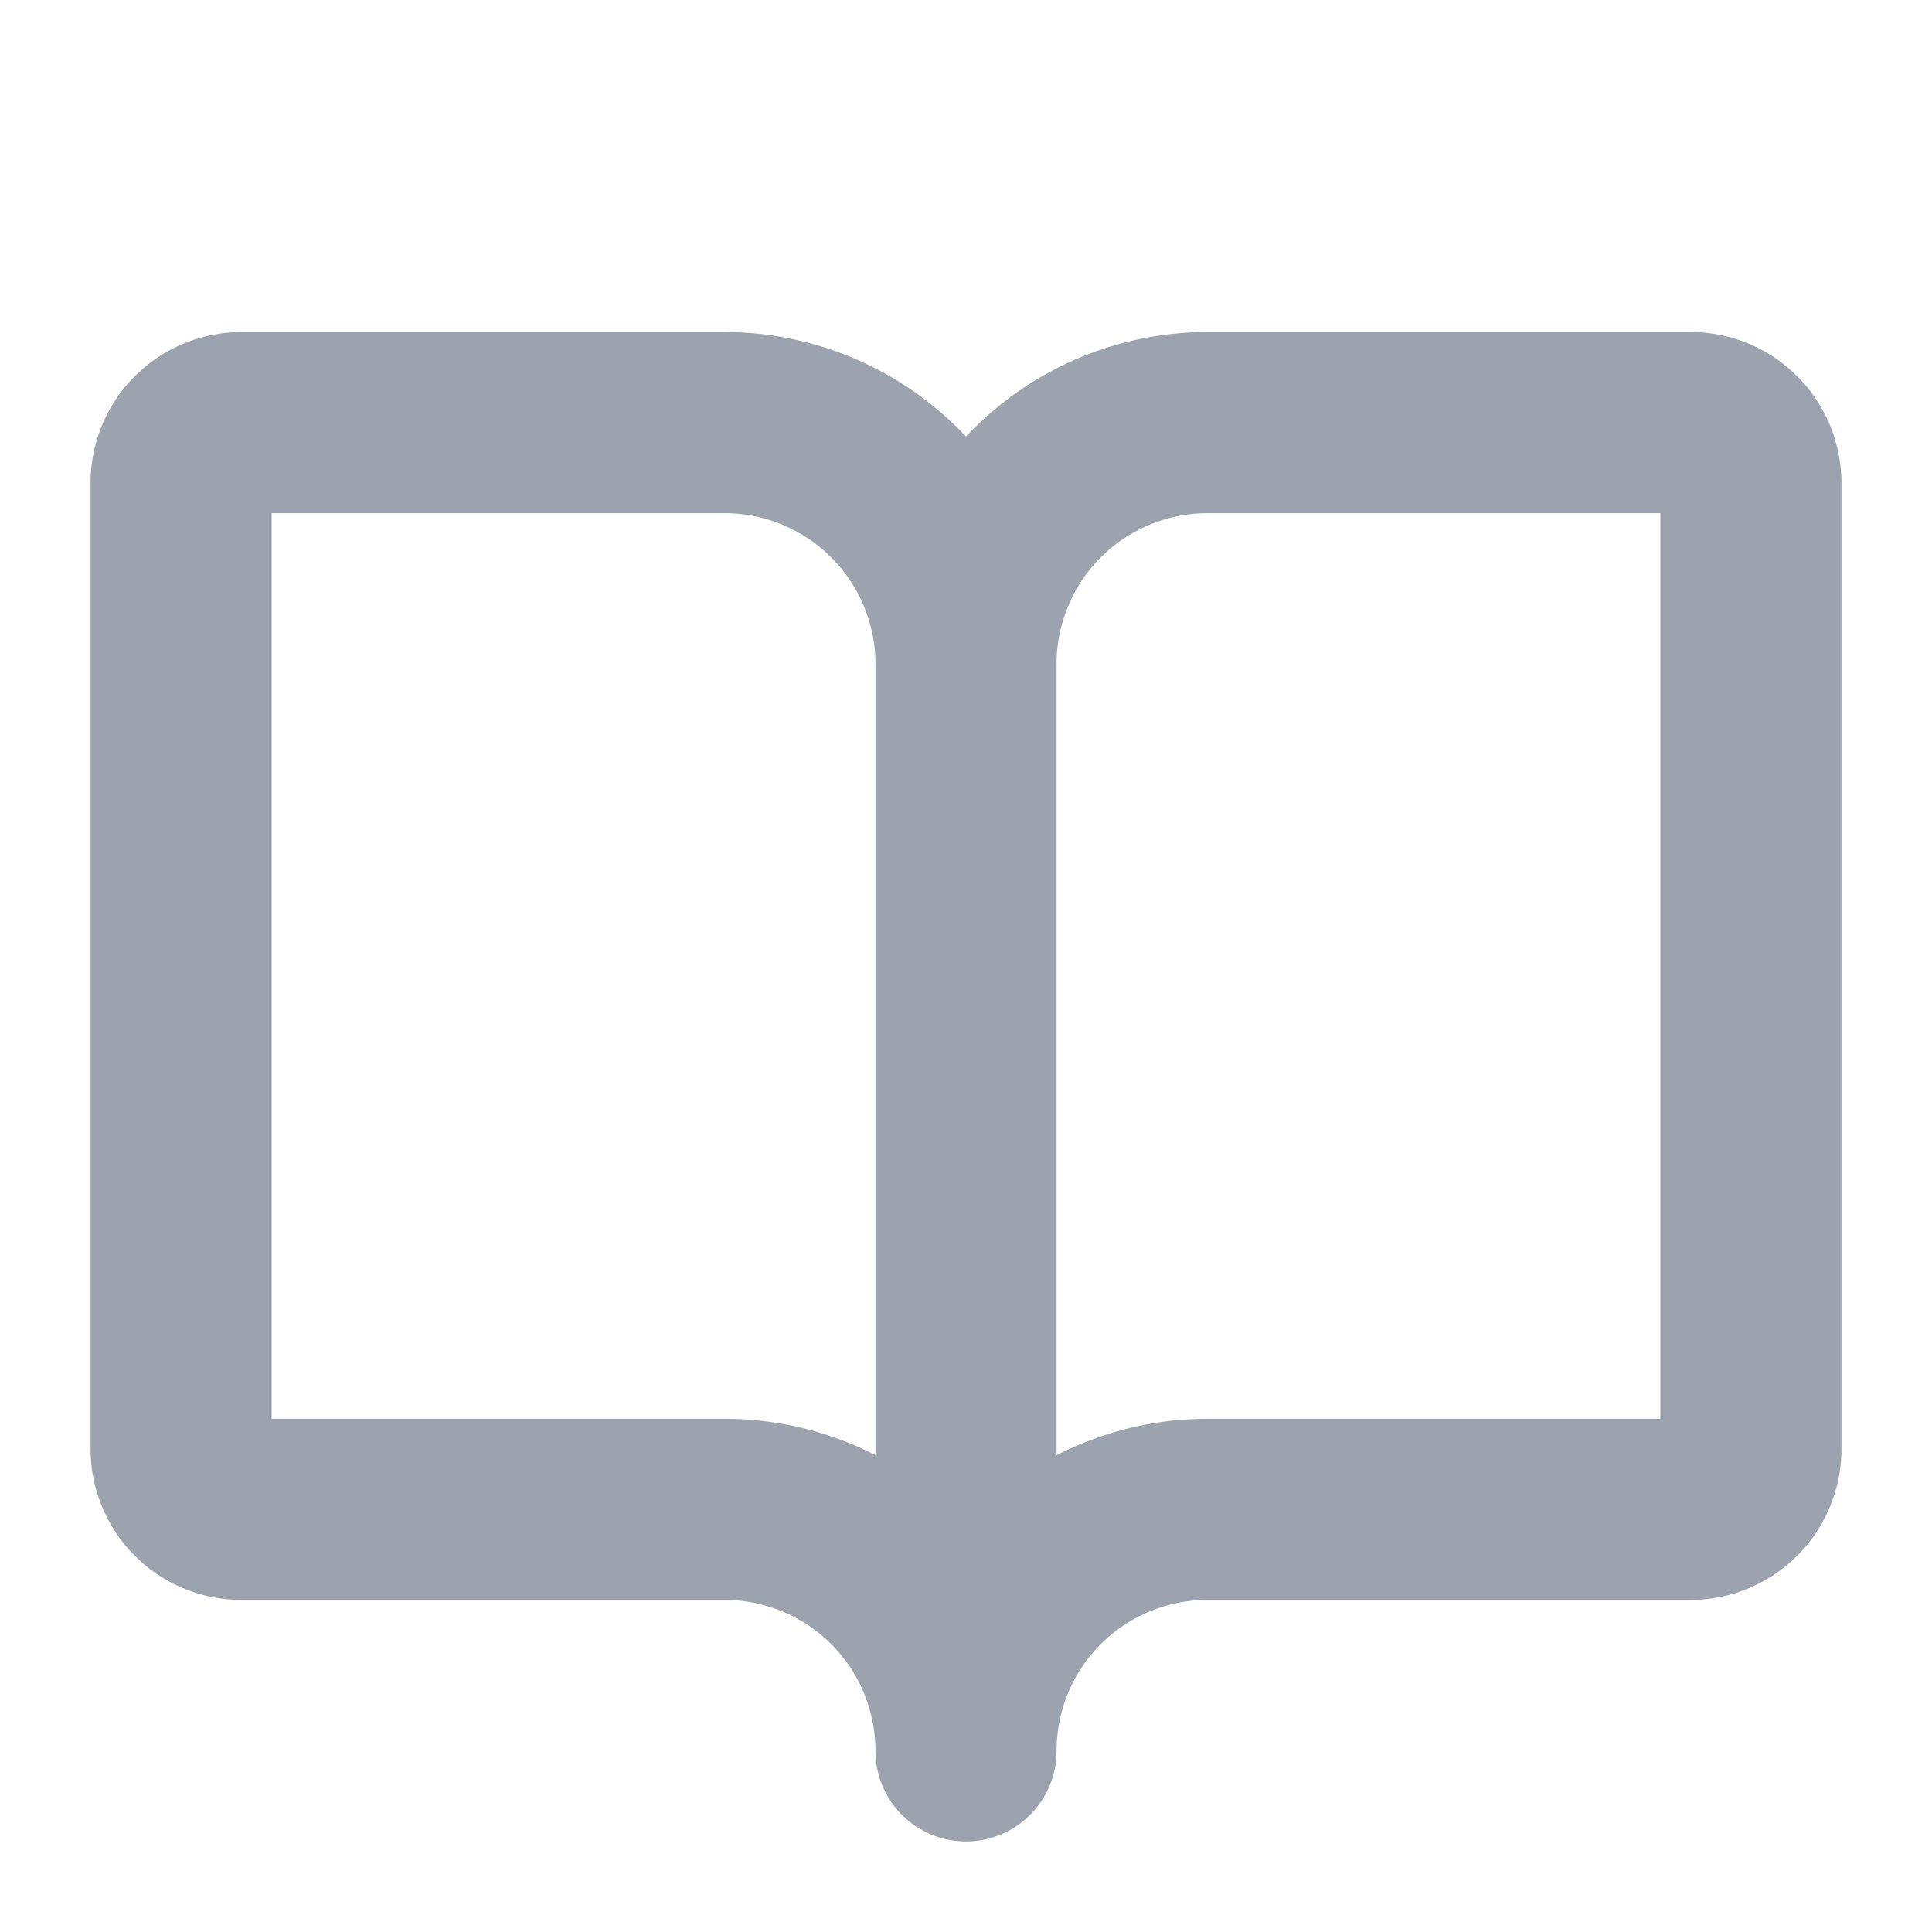 <svg xmlns="http://www.w3.org/2000/svg" width="32" height="32" fill="#9DA3AE" viewBox="0 0 256 256"><path d="M224,44H160a43.86,43.86,0,0,0-32,13.85A43.86,43.86,0,0,0,96,44H32A20,20,0,0,0,12,64V192a20,20,0,0,0,20,20H96a20,20,0,0,1,20,20,12,12,0,0,0,24,0,20,20,0,0,1,20-20h64a20,20,0,0,0,20-20V64A20,20,0,0,0,224,44ZM96,188H36V68H96a20,20,0,0,1,20,20V192.81A43.79,43.79,0,0,0,96,188Zm124,0H160a43.71,43.71,0,0,0-20,4.83V88a20,20,0,0,1,20-20h60Z"></path></svg>